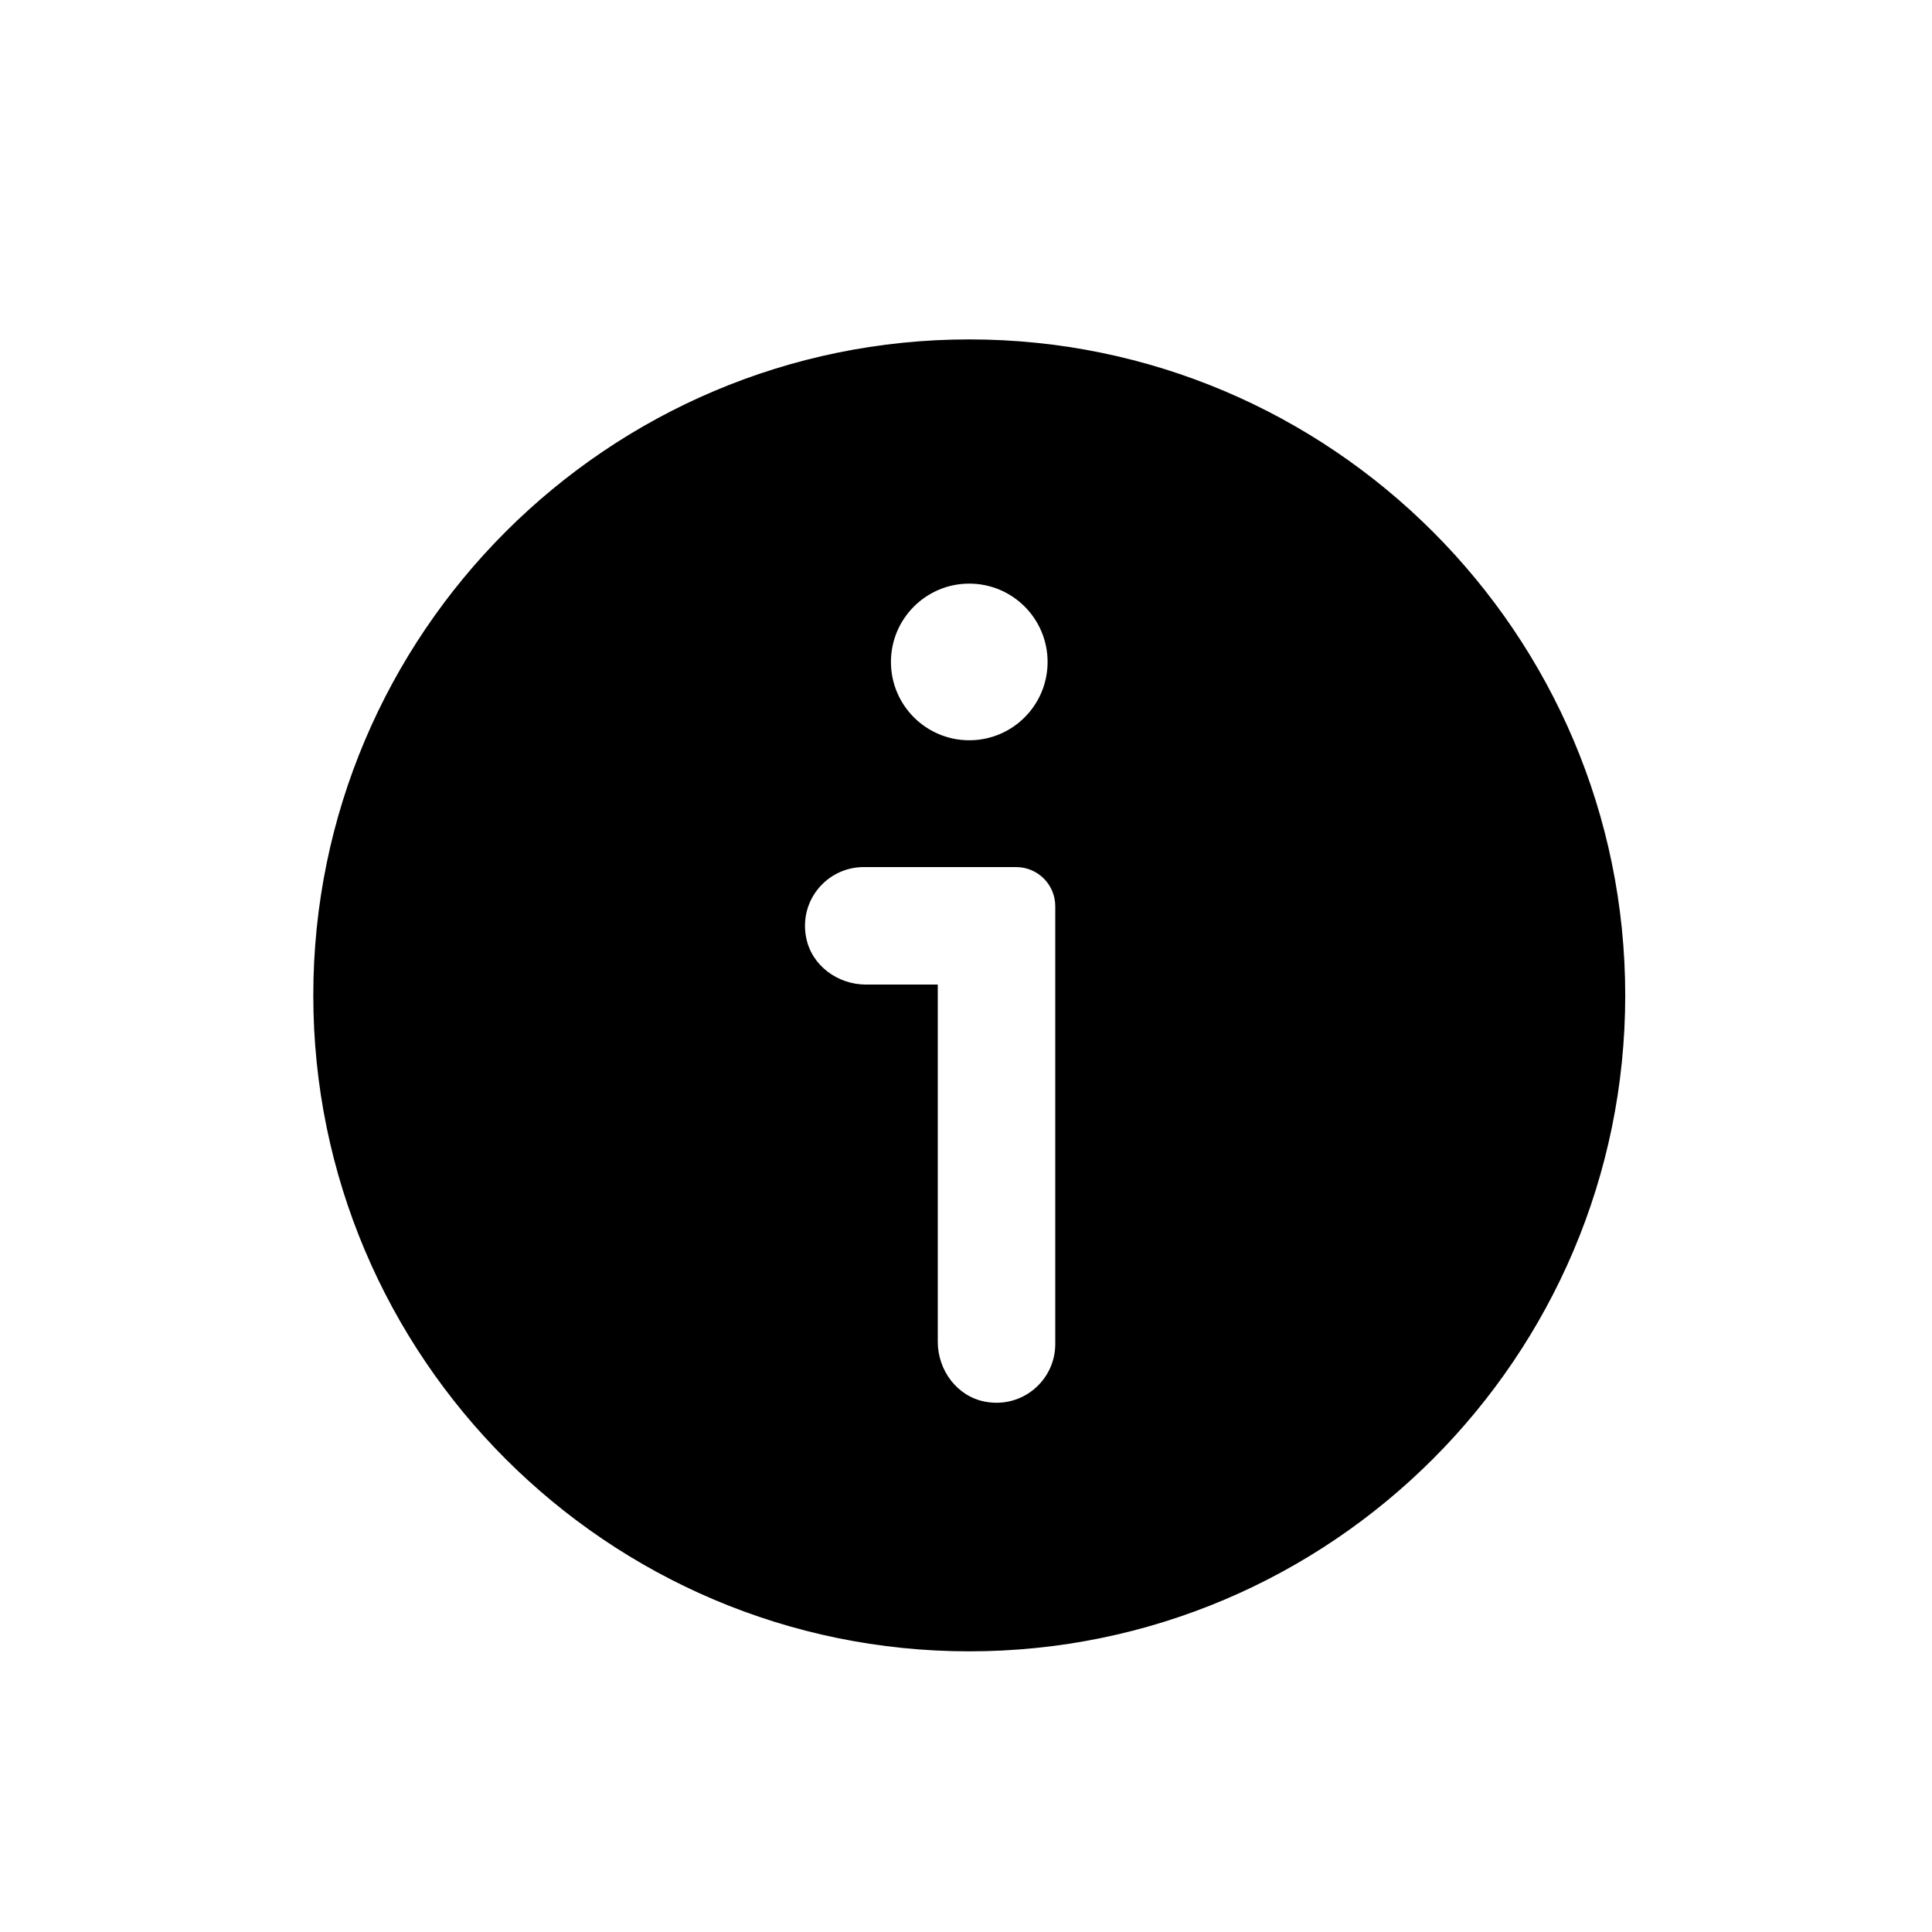 <svg id="vector" xmlns="http://www.w3.org/2000/svg" width="24" height="24" viewBox="0 0 74 72"><path fill="@color/oui_primary_icon_color" d="M40.419,50.478C40.419,51.867 39.162,52.962 37.722,52.686C36.654,52.479 35.919,51.483 35.919,50.394L35.919,36.711L33.168,36.711C32.079,36.711 31.08,35.976 30.876,34.905C30.6,33.468 31.695,32.211 33.084,32.211L38.919,32.211C39.747,32.211 40.419,32.88 40.419,33.711L40.419,50.478ZM37.125,21.354C38.784,21.354 40.125,22.698 40.125,24.354C40.125,26.01 38.784,27.354 37.125,27.354C35.469,27.354 34.125,26.01 34.125,24.354C34.125,22.698 35.469,21.354 37.125,21.354L37.125,21.354ZM37.125,12C23.271,12 12,23.271 12,37.125C12,50.979 23.271,62.25 37.125,62.25C50.982,62.25 62.25,50.979 62.25,37.125C62.25,23.271 50.982,12 37.125,12L37.125,12Z" stroke="#000000" stroke-opacity="0" stroke-width="1" fill-rule="nonzero" id="path_0"/></svg>